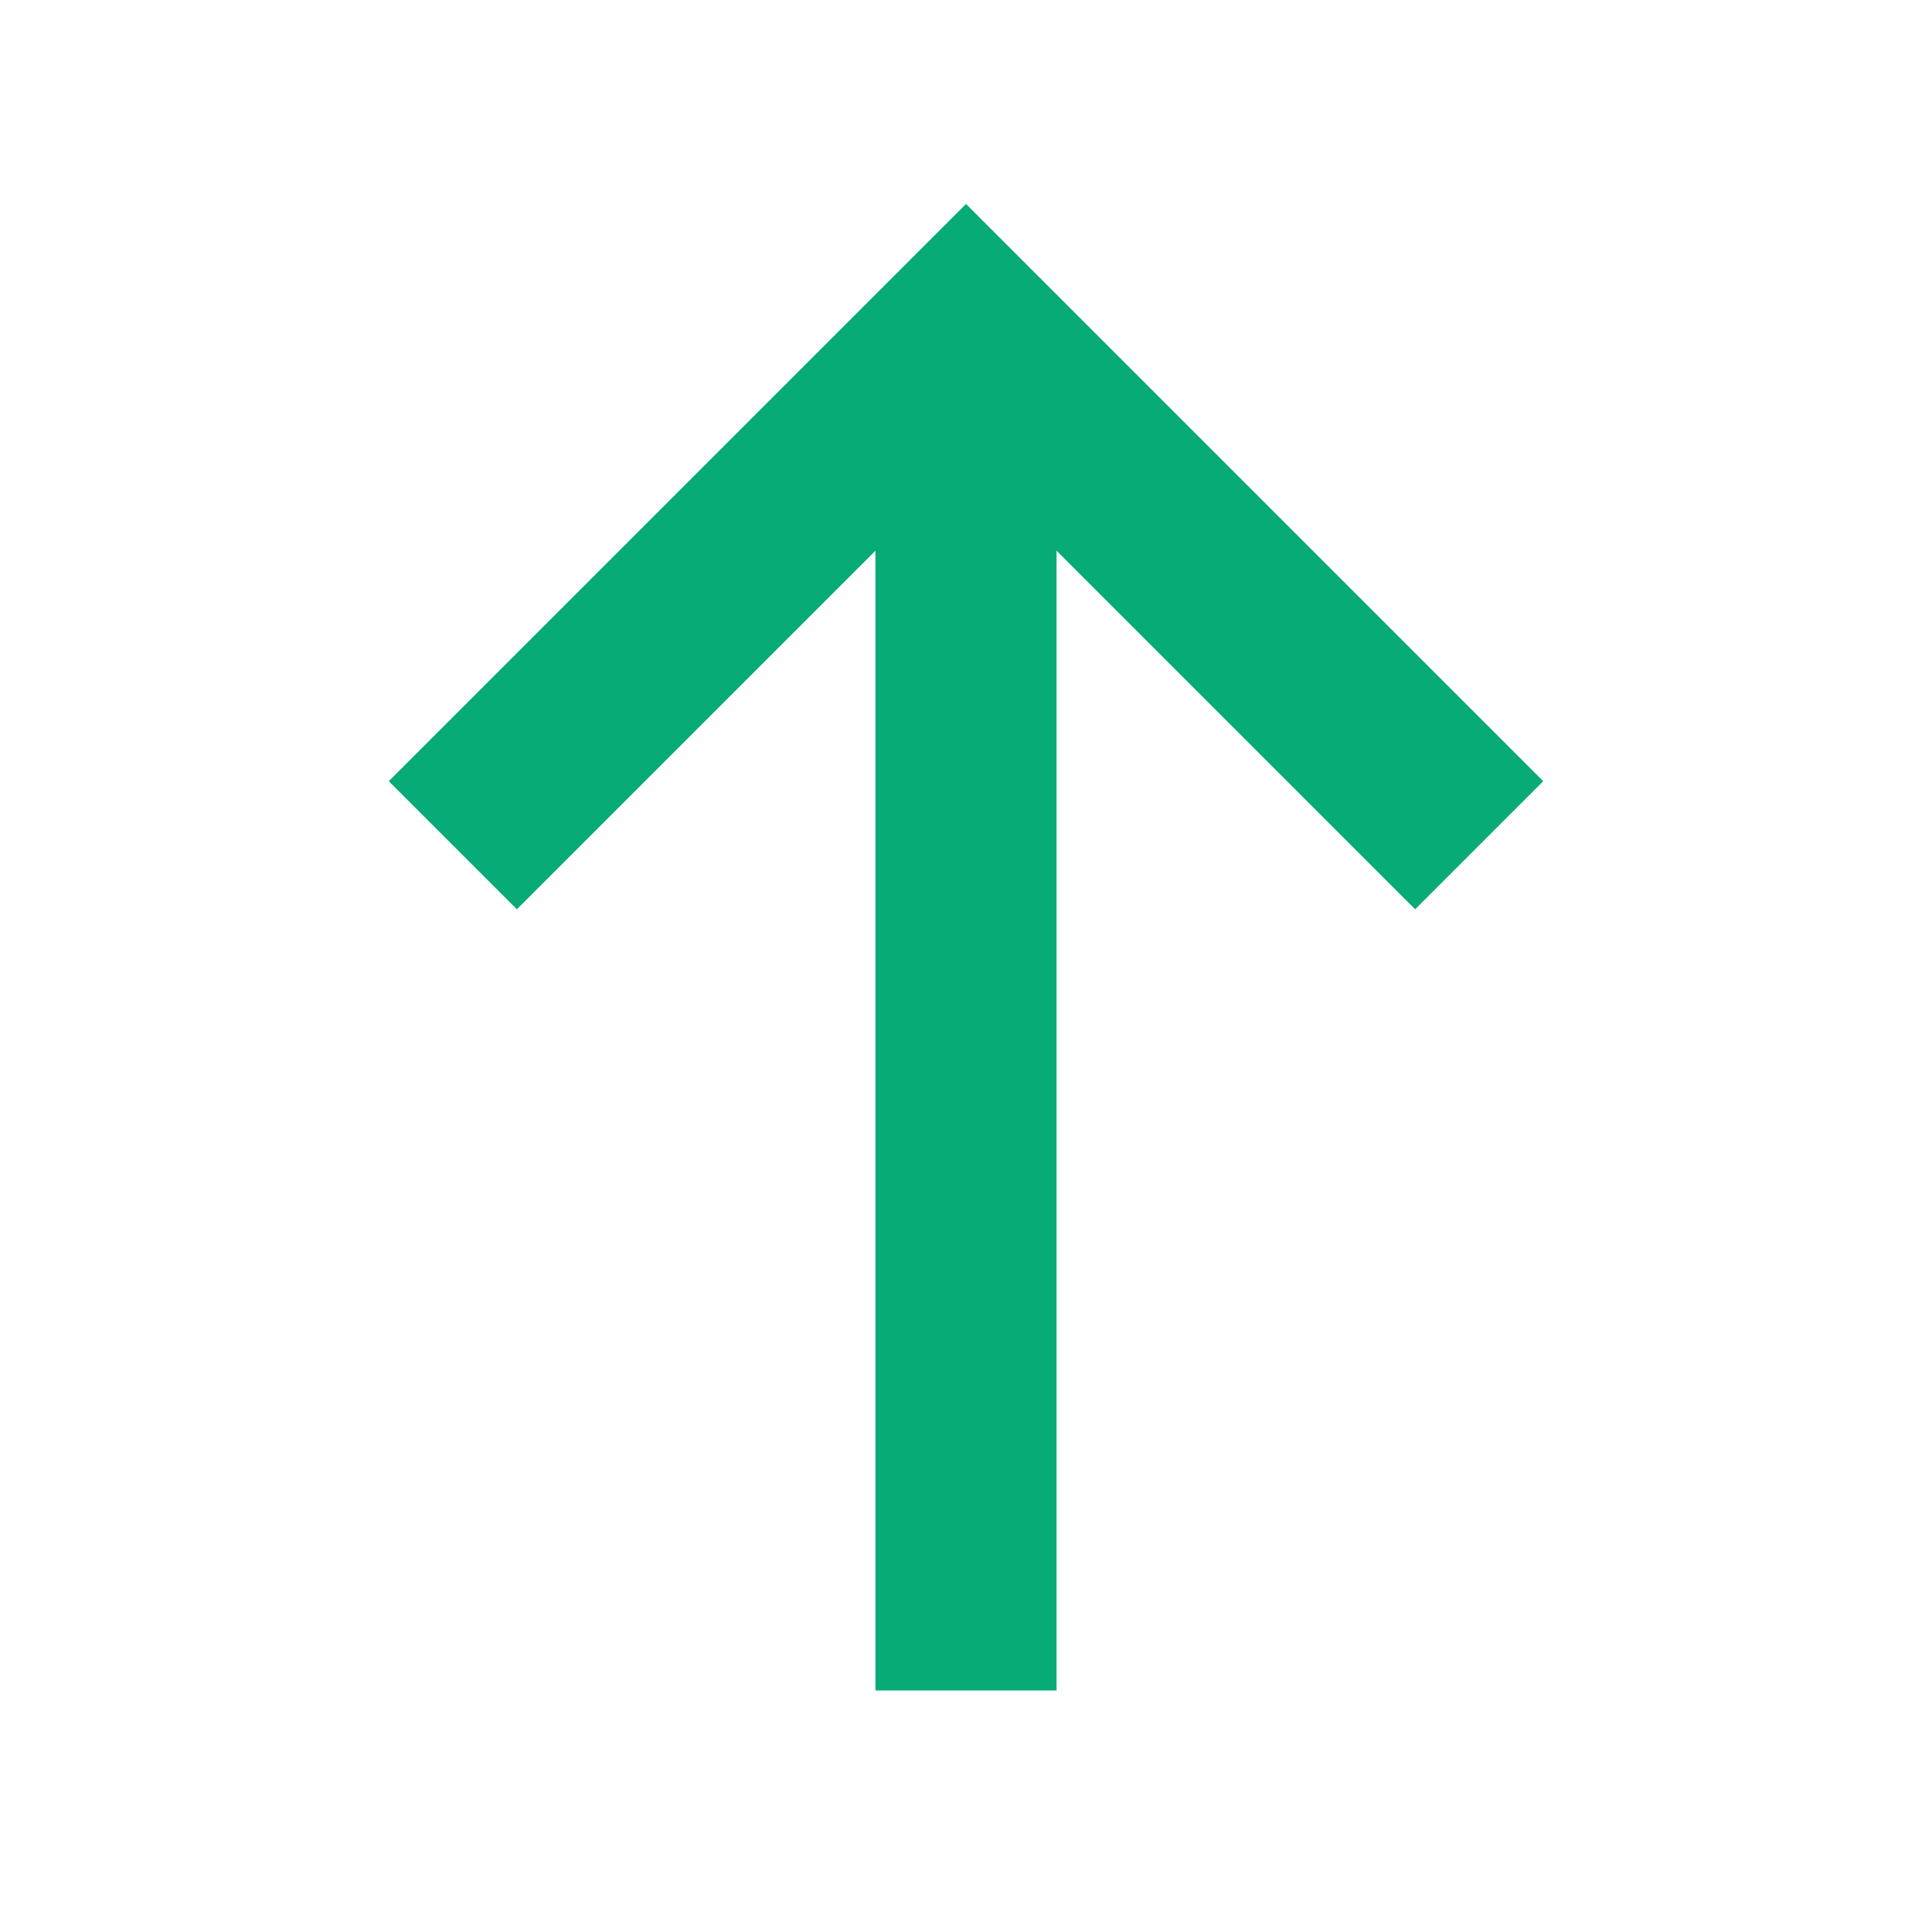 <?xml version="1.0" encoding="utf-8"?>

<!-- Uploaded to: SVG Repo, www.svgrepo.com, Generator: SVG Repo Mixer Tools -->
<svg width="16px" height="16px" version="1.1" id="Layer_1" xmlns="http://www.w3.org/2000/svg" xmlns:xlink="http://www.w3.org/1999/xlink" 
	 viewBox="0 0 32 32" enable-background="new 0 0 32 32" xml:space="preserve">
<line fill="none" stroke="#06AB78" stroke-width="3" stroke-miterlimit="10" x1="16" y1="6" x2="16" y2="28"/>
<polyline fill="none" stroke="#06AB78" stroke-width="3" stroke-miterlimit="10" points="7.5,14 16,5.5 24.5,14 "/>
</svg>
